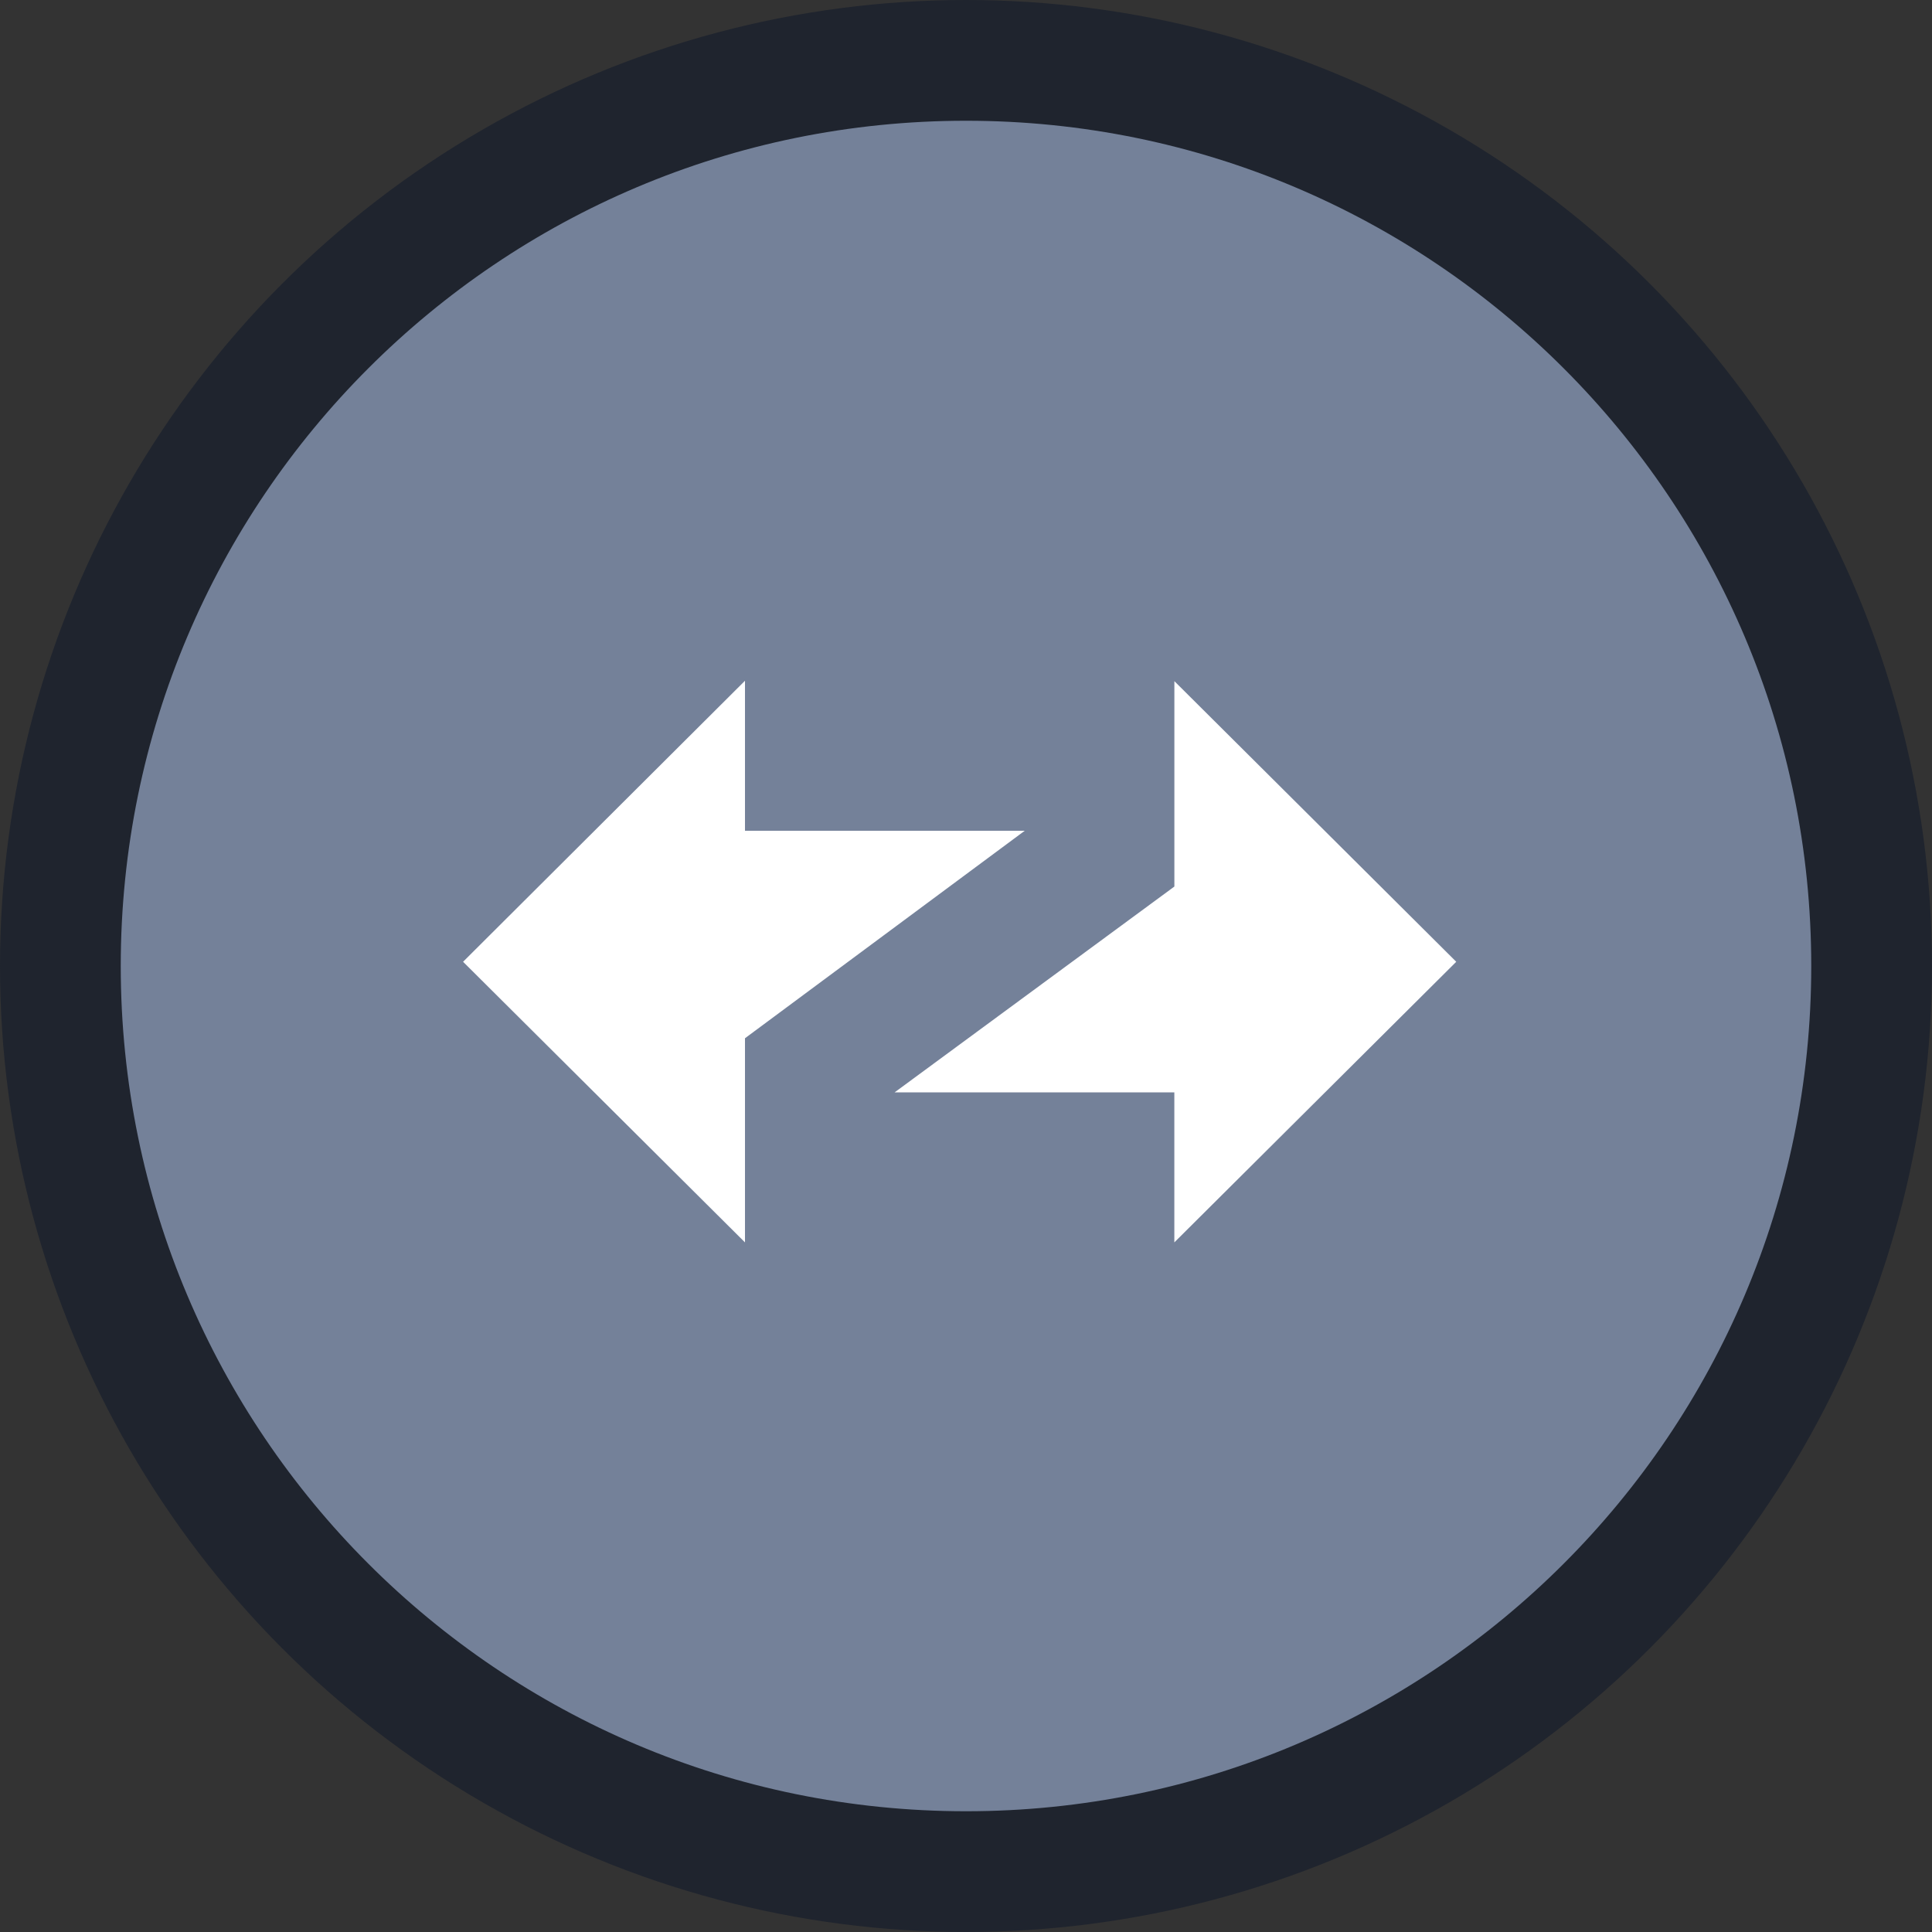 <svg xmlns="http://www.w3.org/2000/svg" fill="none" viewBox="0 0 48 48"><rect x="0" y="0" width="48" height="48" fill="#333333" stroke="none"/><circle fill="#1F242E" r="24" cy="24" cx="24"/><path fill="#748199" d="M24 45c11.598 0 21-9.402 21-21S35.598 3 24 3 3 12.402 3 24s9.402 21 21 21Z"/><path fill="#fff" d="m36.18 23.895-7.003-6.972v5.103l-6.951 5.114h6.95v3.727l7.004-6.972ZM11.505 23.895l7.004 6.972v-5.072l6.95-5.155h-6.95v-3.727l-7.004 6.982Z" clip-rule="evenodd" fill-rule="evenodd"/></svg>